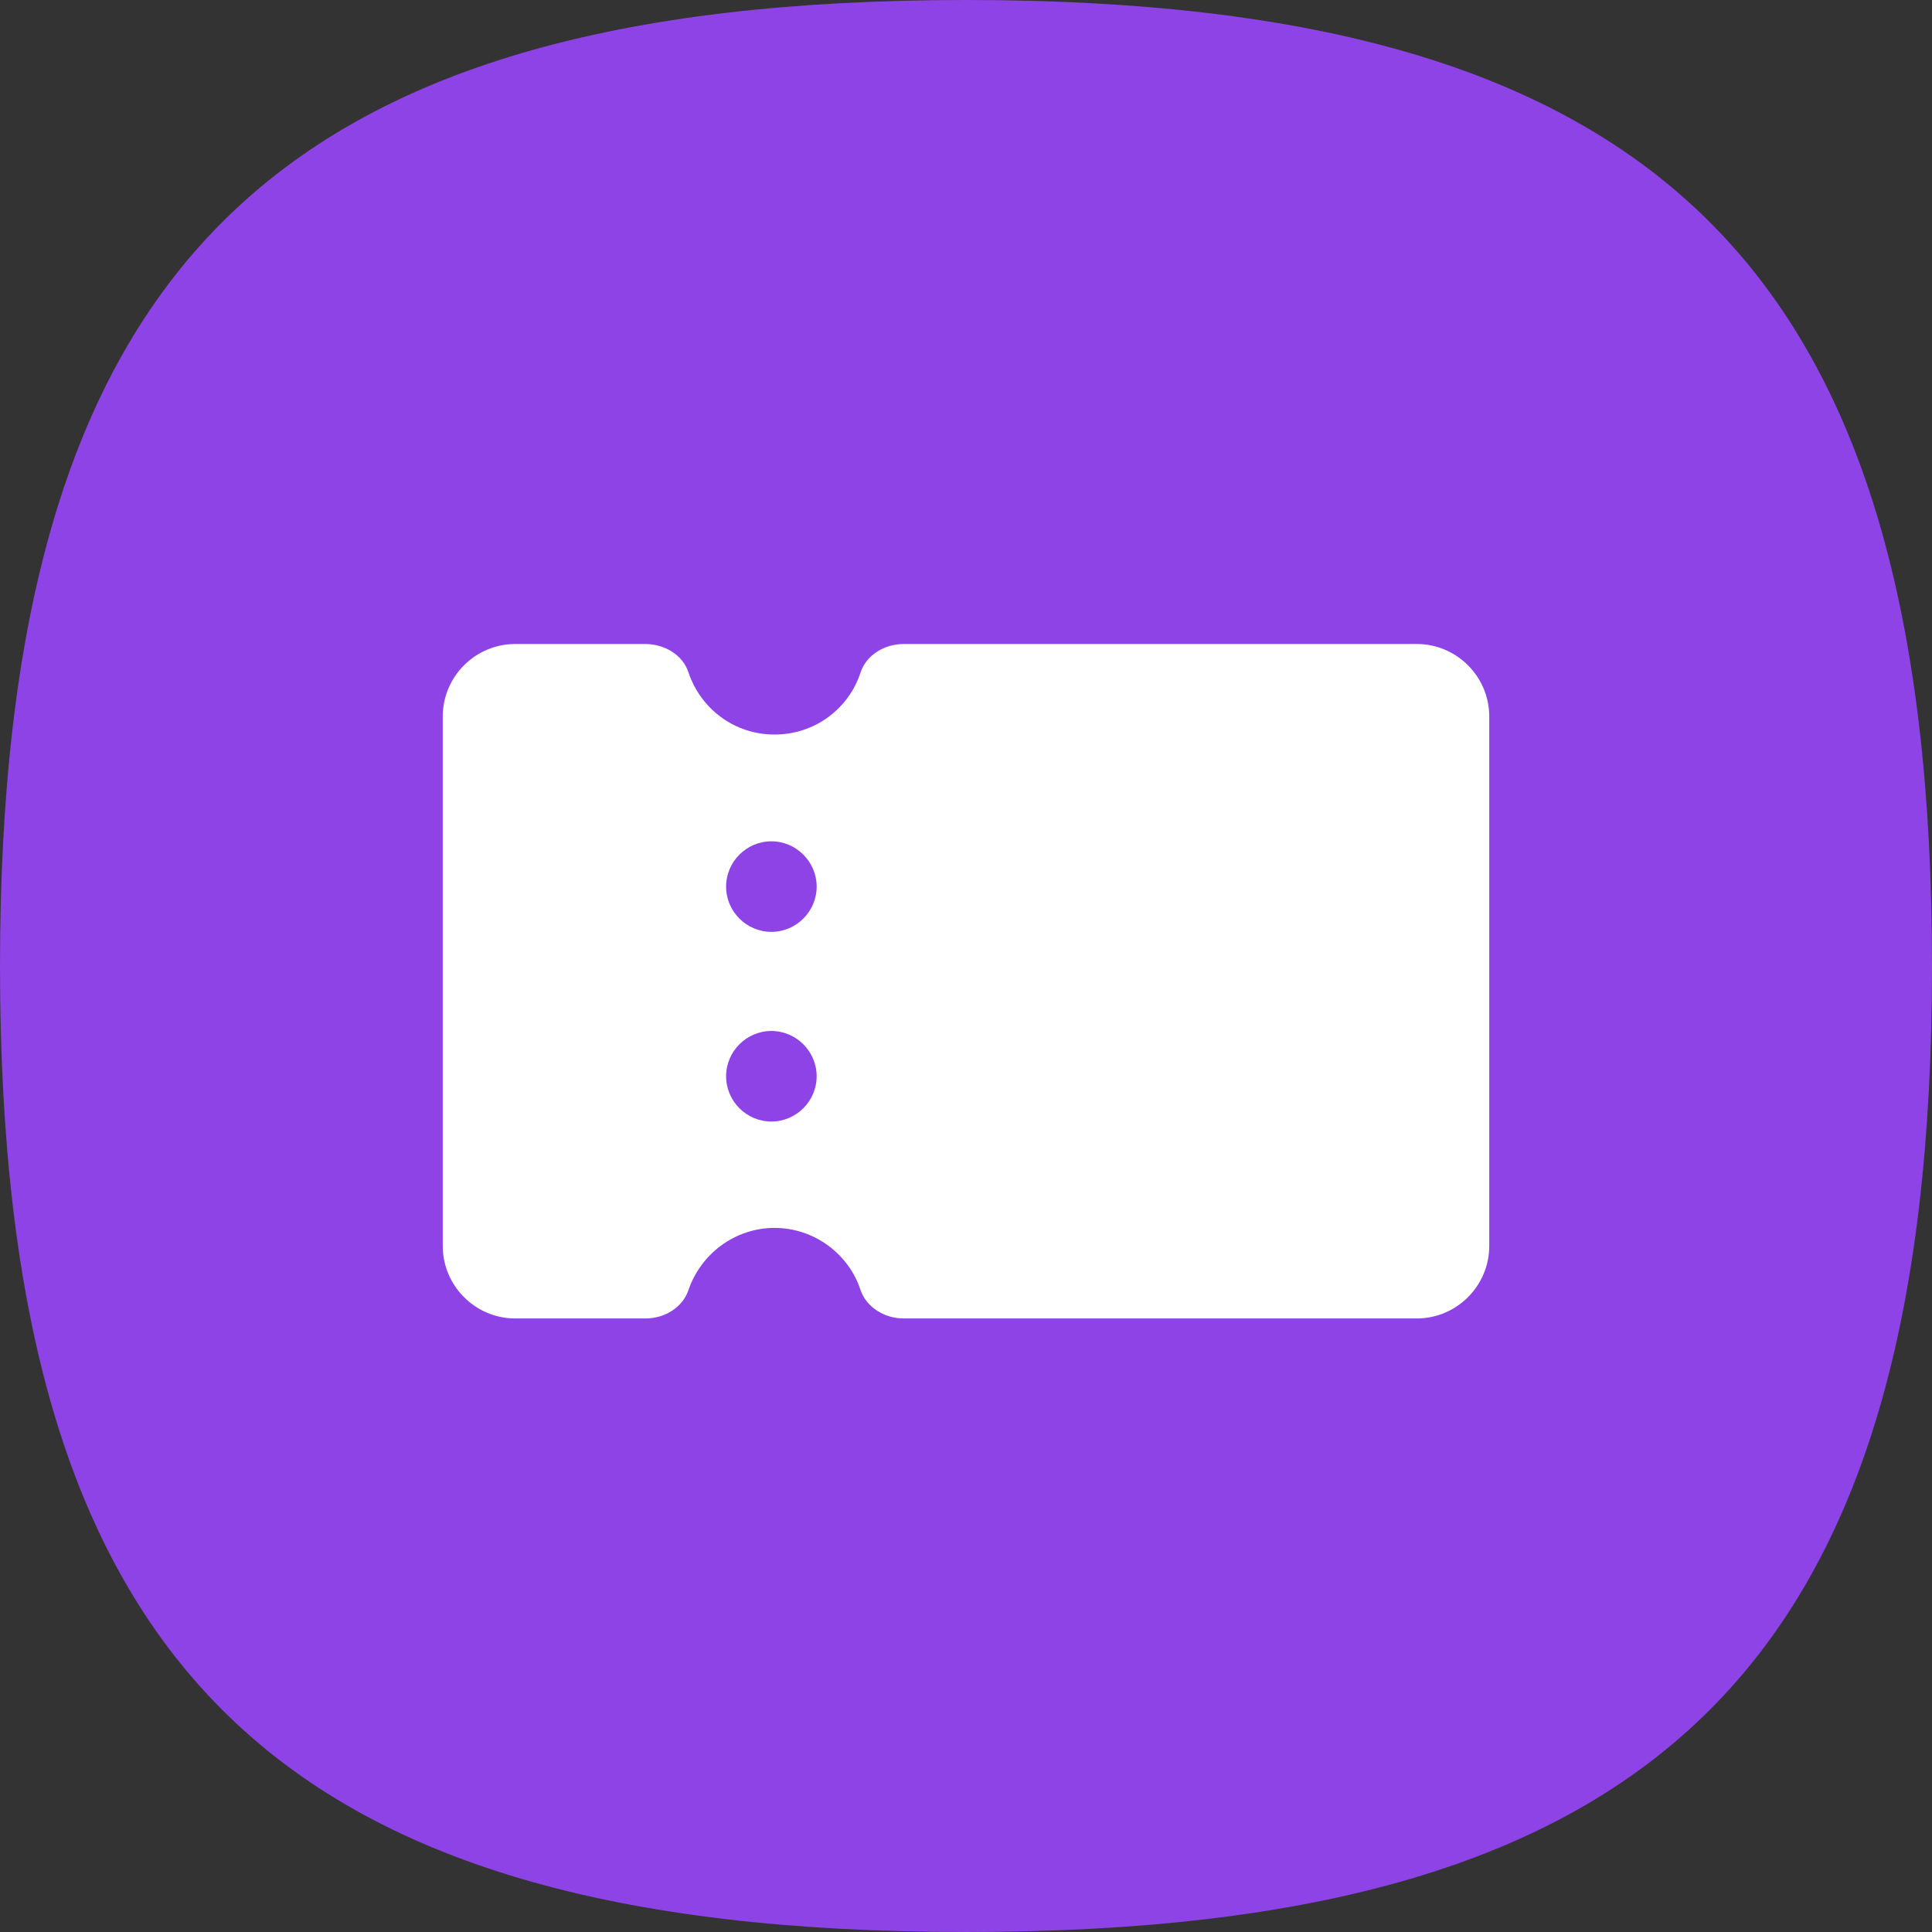 <svg width="30" height="30" viewBox="0 0 30 30" fill="none" xmlns="http://www.w3.org/2000/svg">
<rect x="0" y="0" width="30" height="30" fill="#333333" stroke="none"/>
<path d="M0 15C0 4.2 4.2 0 15 0C25.8 0 30 4.2 30 15C30 25.8 25.8 30 15 30C4.2 30 0 25.8 0 15Z" fill="#8E43E7"/>
<path d="M22 10H14.03C13.735 10 13.454 10.169 13.362 10.443C13.18 11.005 12.652 11.406 12.027 11.406C11.401 11.406 10.881 11.005 10.691 10.443C10.6 10.162 10.312 10 10.017 10H8C7.381 10 6.875 10.506 6.875 11.125V19.348C6.875 19.966 7.381 20.473 8 20.473H10.024C10.319 20.473 10.6 20.304 10.691 20.03C10.881 19.474 11.408 19.067 12.027 19.067C12.645 19.067 13.18 19.474 13.362 20.03C13.454 20.304 13.742 20.473 14.03 20.473H22C22.619 20.473 23.125 19.966 23.125 19.348V11.125C23.125 10.506 22.619 10 22 10ZM11.978 17.415C11.591 17.415 11.275 17.099 11.275 16.712C11.275 16.326 11.591 16.009 11.978 16.009C12.364 16.009 12.681 16.326 12.681 16.712C12.681 17.099 12.364 17.415 11.978 17.415ZM11.978 14.47C11.591 14.47 11.275 14.154 11.275 13.767C11.275 13.381 11.591 13.064 11.978 13.064C12.364 13.064 12.681 13.381 12.681 13.767C12.681 14.154 12.364 14.47 11.978 14.47Z" fill="white"/>
</svg>
